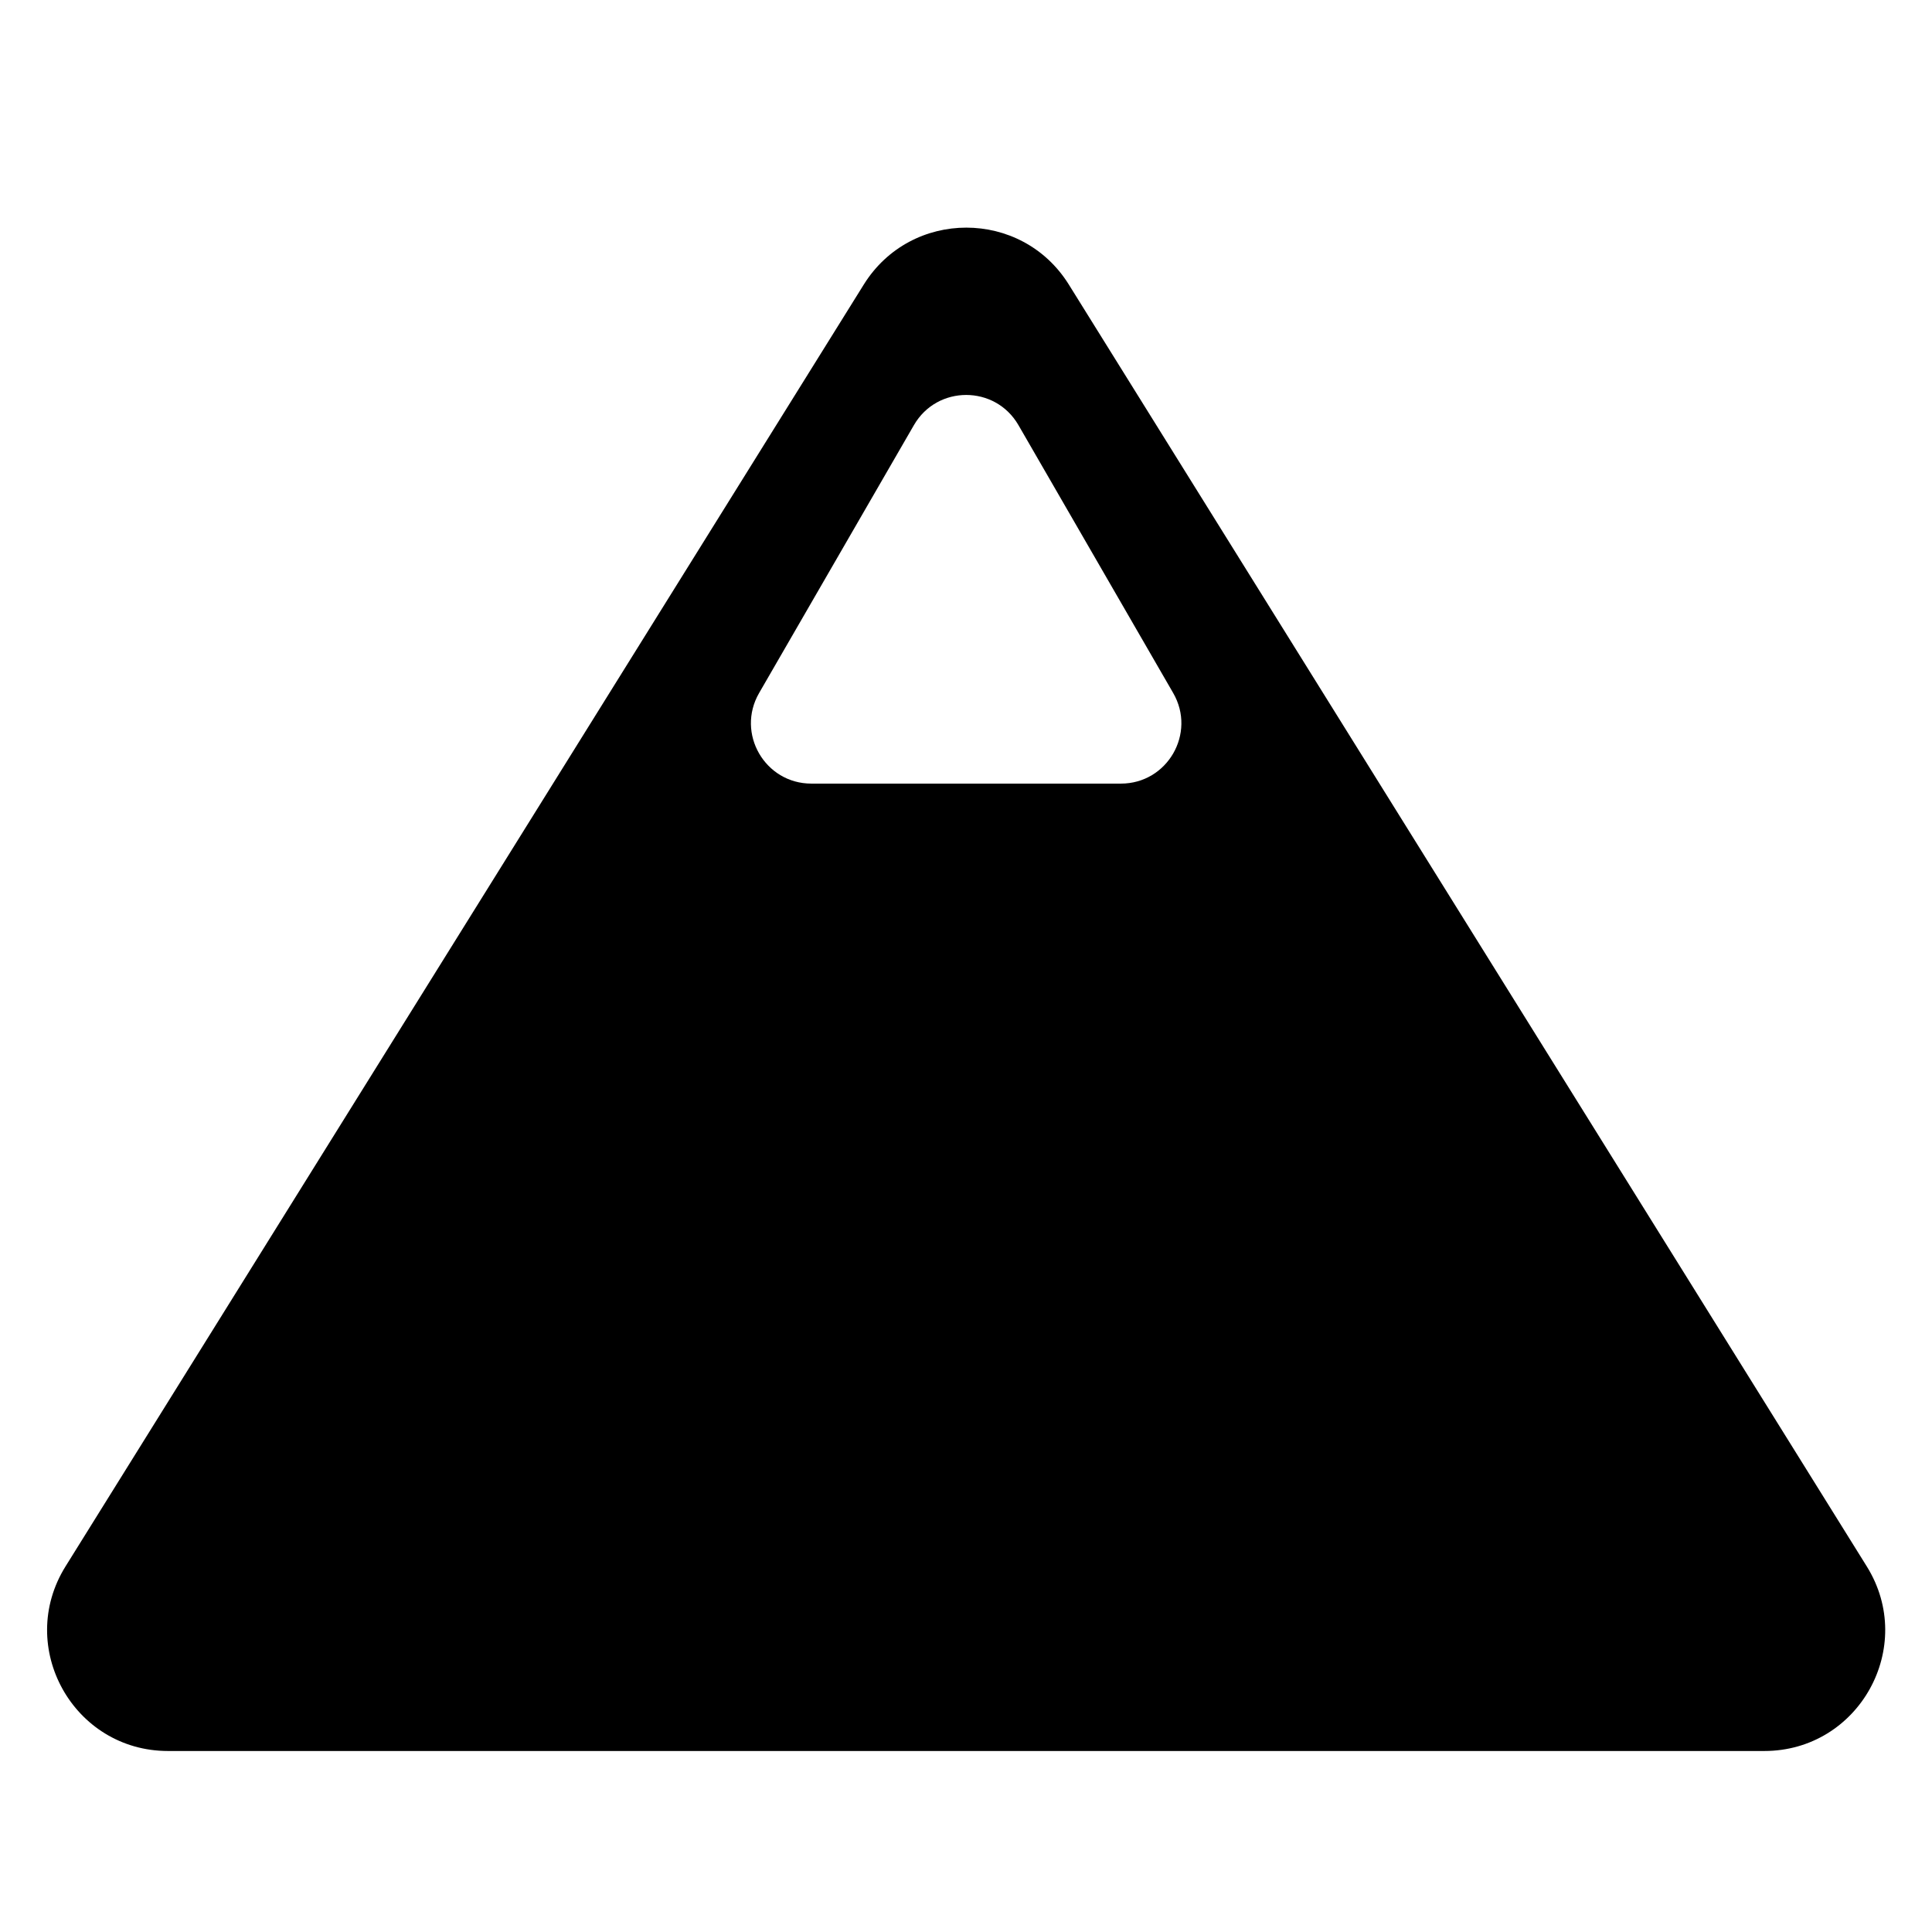 <svg width="32" height="32" viewBox="0 0 32 32" version="1.1" xmlns="http://www.w3.org/2000/svg" xmlns:xlink="http://www.w3.org/1999/xlink">
<title>mesicon-stockpile</title>
<desc>Created using Figma</desc>
<g id="Canvas" transform="translate(2338 2968)">
<clipPath id="clip-0" clip-rule="evenodd">
<path d="M -2338 -2968L -2306 -2968L -2306 -2936L -2338 -2936L -2338 -2968Z" fill="#FFFFFF"/>
</clipPath>
<g id="mesicon-stockpile" clip-path="url(#clip-0)">
<g id="mesicon-stockpile">
<use xlink:href="#path0_fill" transform="translate(-2337.22 -2964.23)"/>
</g>
</g>
</g>
<defs>
<path id="path0_fill" fill-rule="evenodd" d="M 16.923 0.943C 16.14 -0.314 14.31 -0.314 13.527 0.943L 0.305 22.175C -0.524 23.507 0.434 25.232 2.003 25.232L 28.442 25.232C 30.011 25.232 30.969 23.507 30.14 22.175L 16.923 0.943ZM 16.089 3.272C 15.704 2.605 14.742 2.605 14.357 3.272L 11.793 7.709C 11.408 8.376 11.889 9.209 12.659 9.209L 17.786 9.209C 18.556 9.209 19.037 8.376 18.652 7.709L 16.089 3.272Z"/>
</defs>
</svg>
